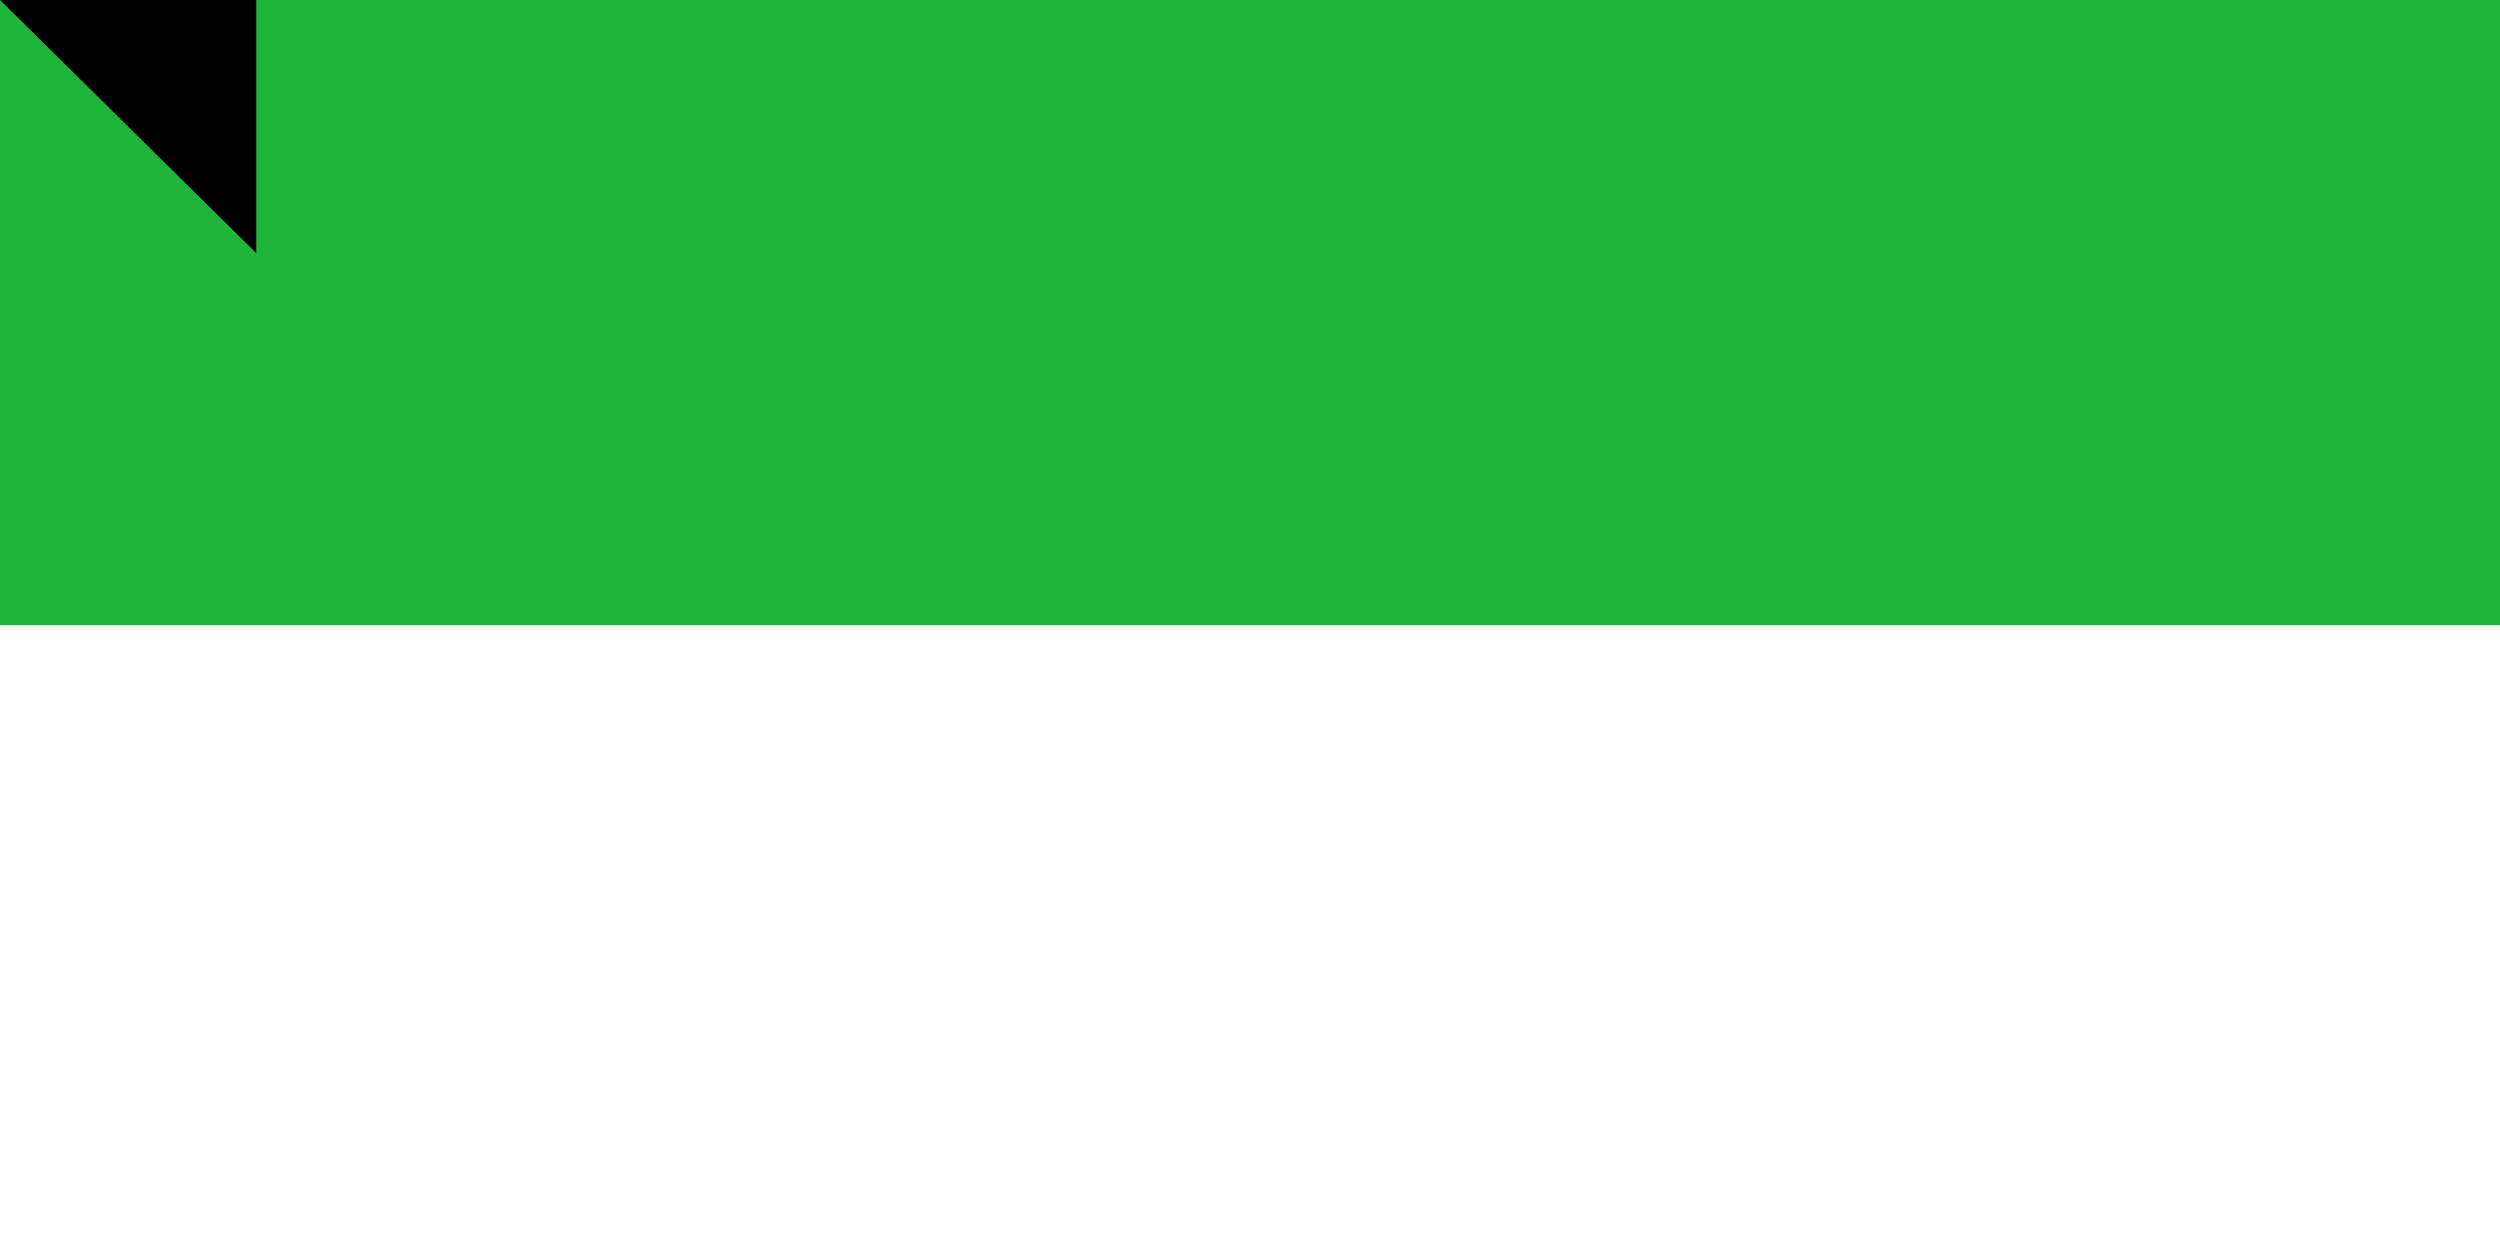 <svg xmlns="http://www.w3.org/2000/svg" width="800" height="400"><path fill="#0072c6" d="M0 0h900v600H0z"/><path fill="#fff" d="M0 0h900v400H0z"/><path fill="#1eb53a" d="M0 0h900v200H0z"/><path id="path-b7446" d="m m0 82 m0 81 m0 65 m0 65 m0 65 m0 65 m0 65 m0 65 m0 65 m0 65 m0 65 m0 65 m0 65 m0 65 m0 65 m0 65 m0 65 m0 65 m0 65 m0 65 m0 82 m0 100 m0 121 m0 48 m0 57 m0 80 m0 85 m0 43 m0 113 m0 99 m0 75 m0 57 m0 77 m0 86 m0 111 m0 107 m0 106 m0 108 m0 79 m0 89 m0 87 m0 57 m0 118 m0 89 m0 109 m0 57 m0 70 m0 107 m0 74 m0 97 m0 51 m0 107 m0 67 m0 121 m0 99 m0 110 m0 56 m0 71 m0 107 m0 71 m0 99 m0 78 m0 48 m0 80 m0 84 m0 113 m0 78 m0 101 m0 49 m0 77 m0 87 m0 68 m0 68 m0 79 m0 87 m0 50 m0 98 m0 82 m0 97 m0 85 m0 66 m0 69 m0 102 m0 107 m0 56 m0 65 m0 61 m0 61"/>
</svg>